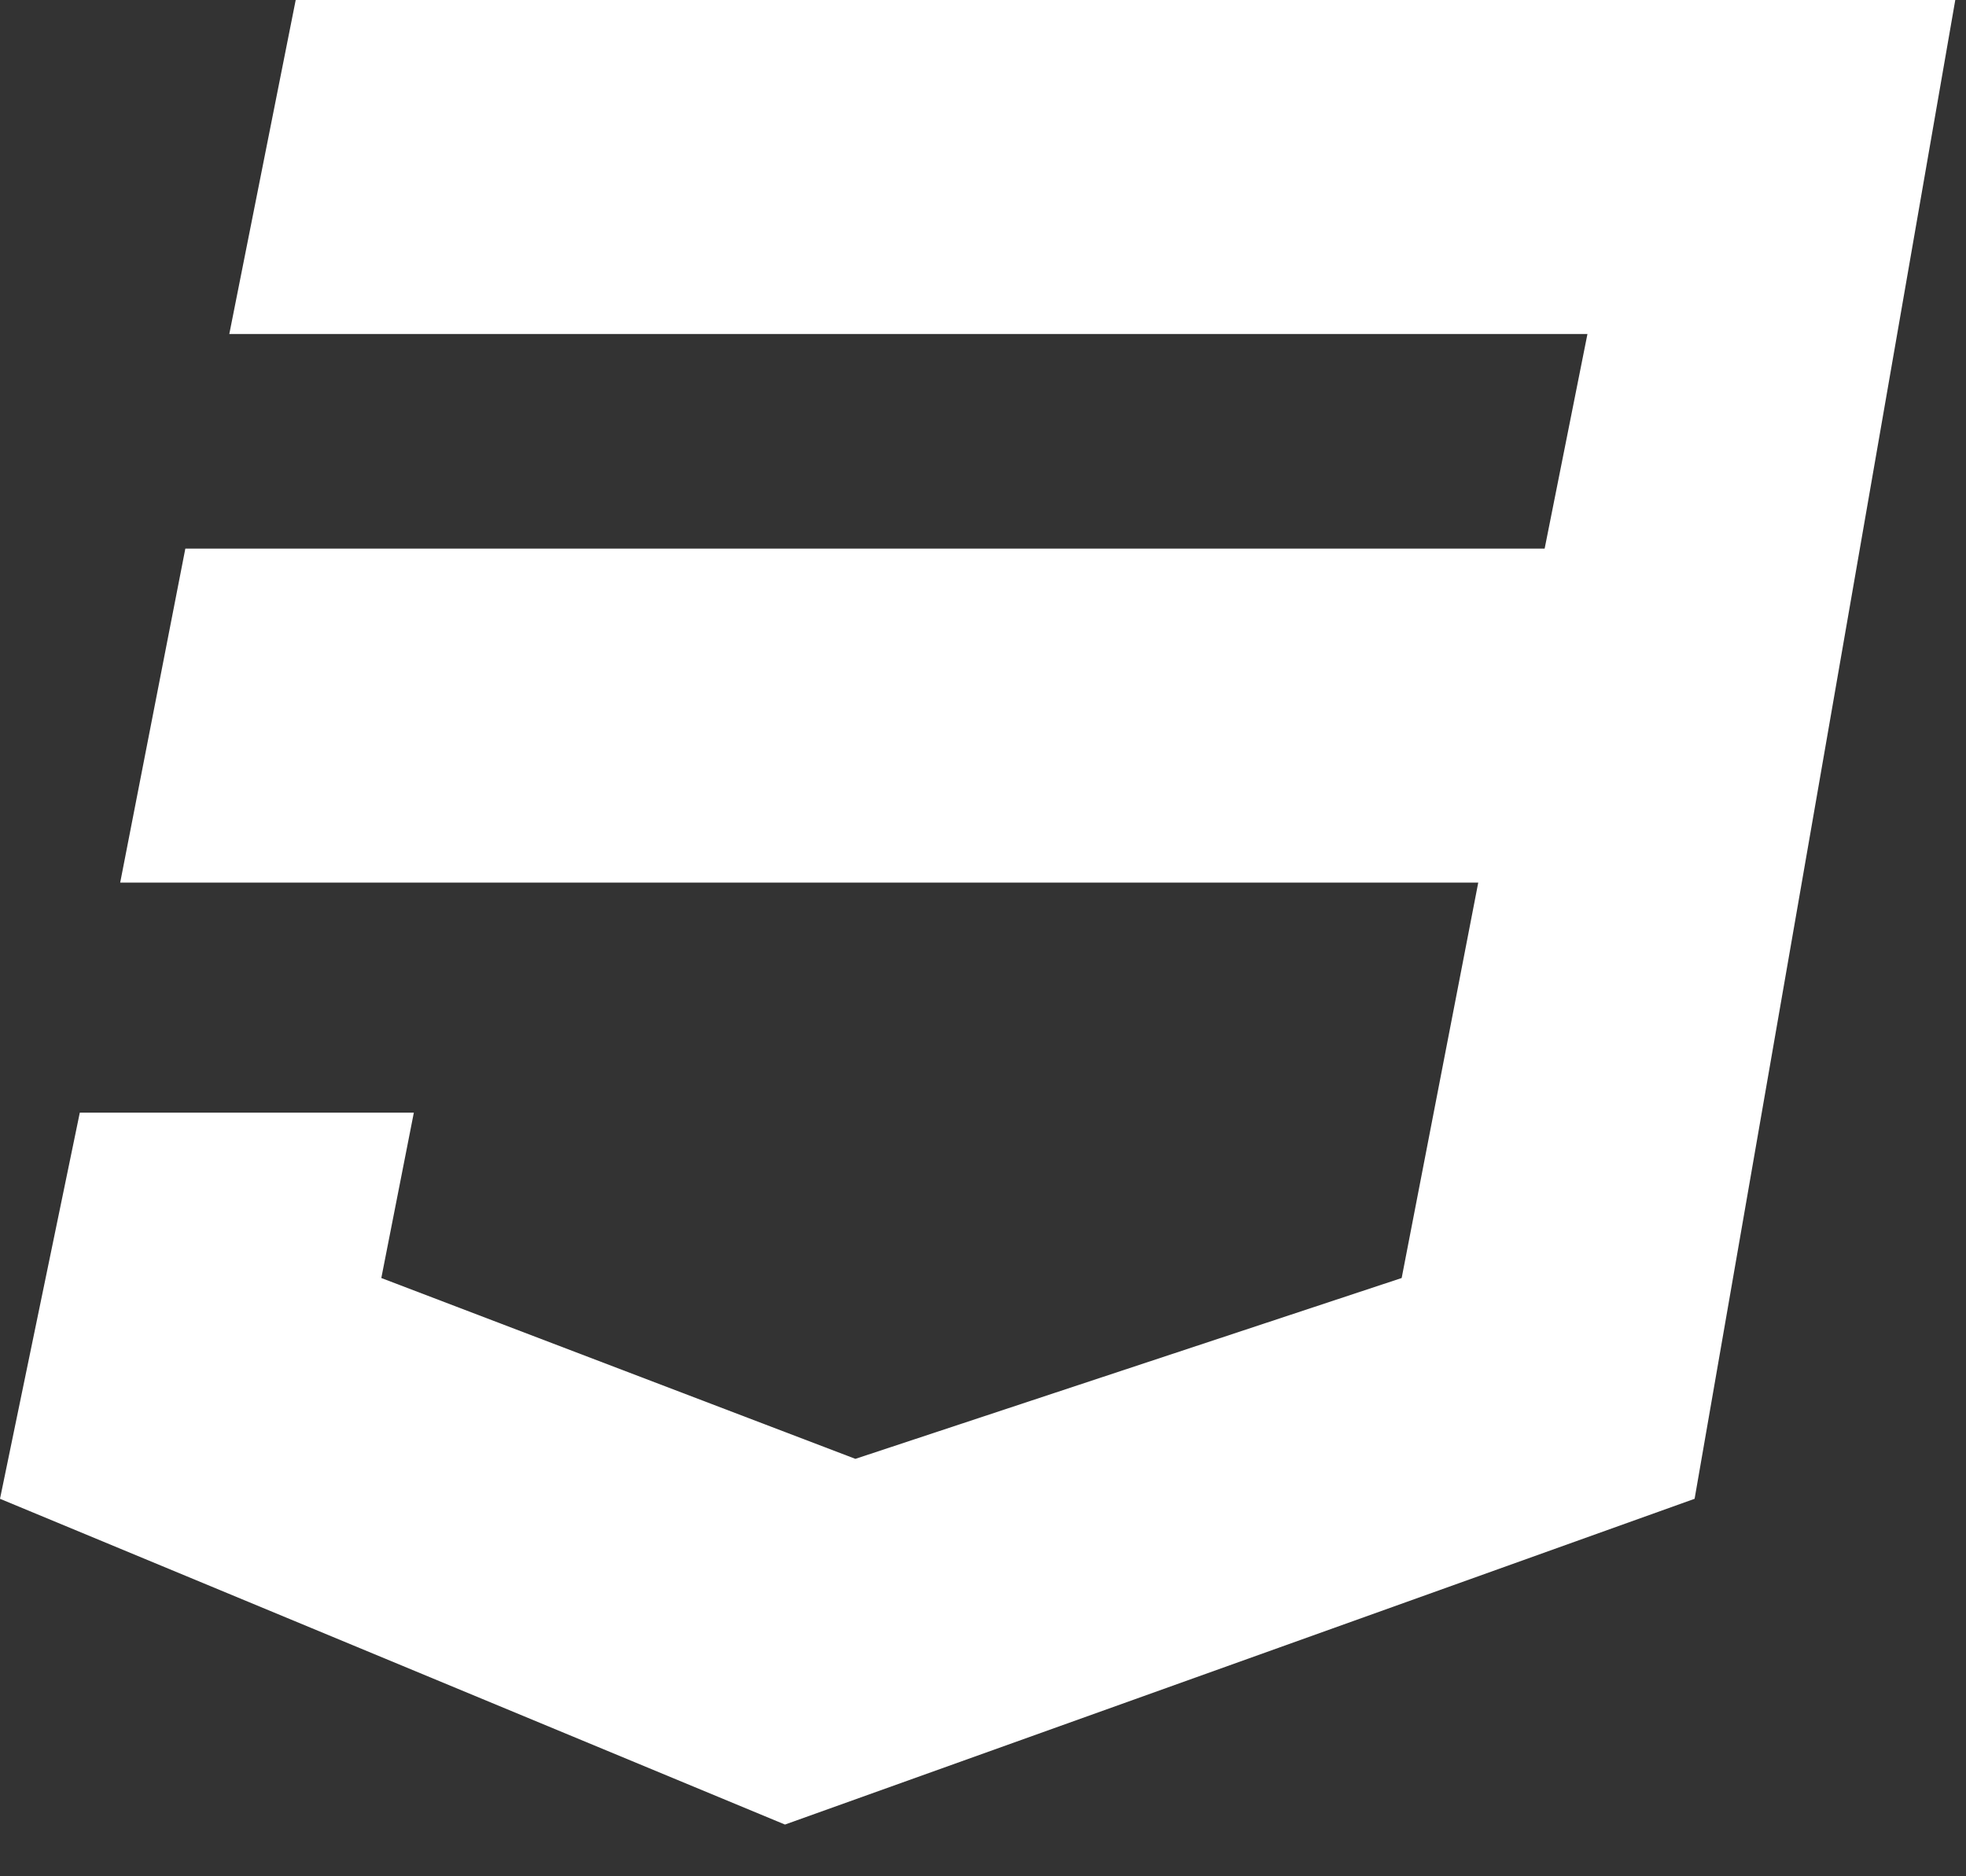 <svg width="22" height="21" viewBox="0 0 22 21" fill="none" xmlns="http://www.w3.org/2000/svg">
<rect x="0" y="0" width="22" height="21" fill="#333333" stroke="none"/>
<path d="M21.88 0L18.963 16.775L8.784 20.421L0 16.775L0.893 12.453H4.631L4.267 14.304L9.572 16.328L15.685 14.304L16.542 9.878H1.345L2.074 6.14H17.285L17.764 3.738H2.566L3.309 0H21.88Z" fill="white"/>
</svg>
